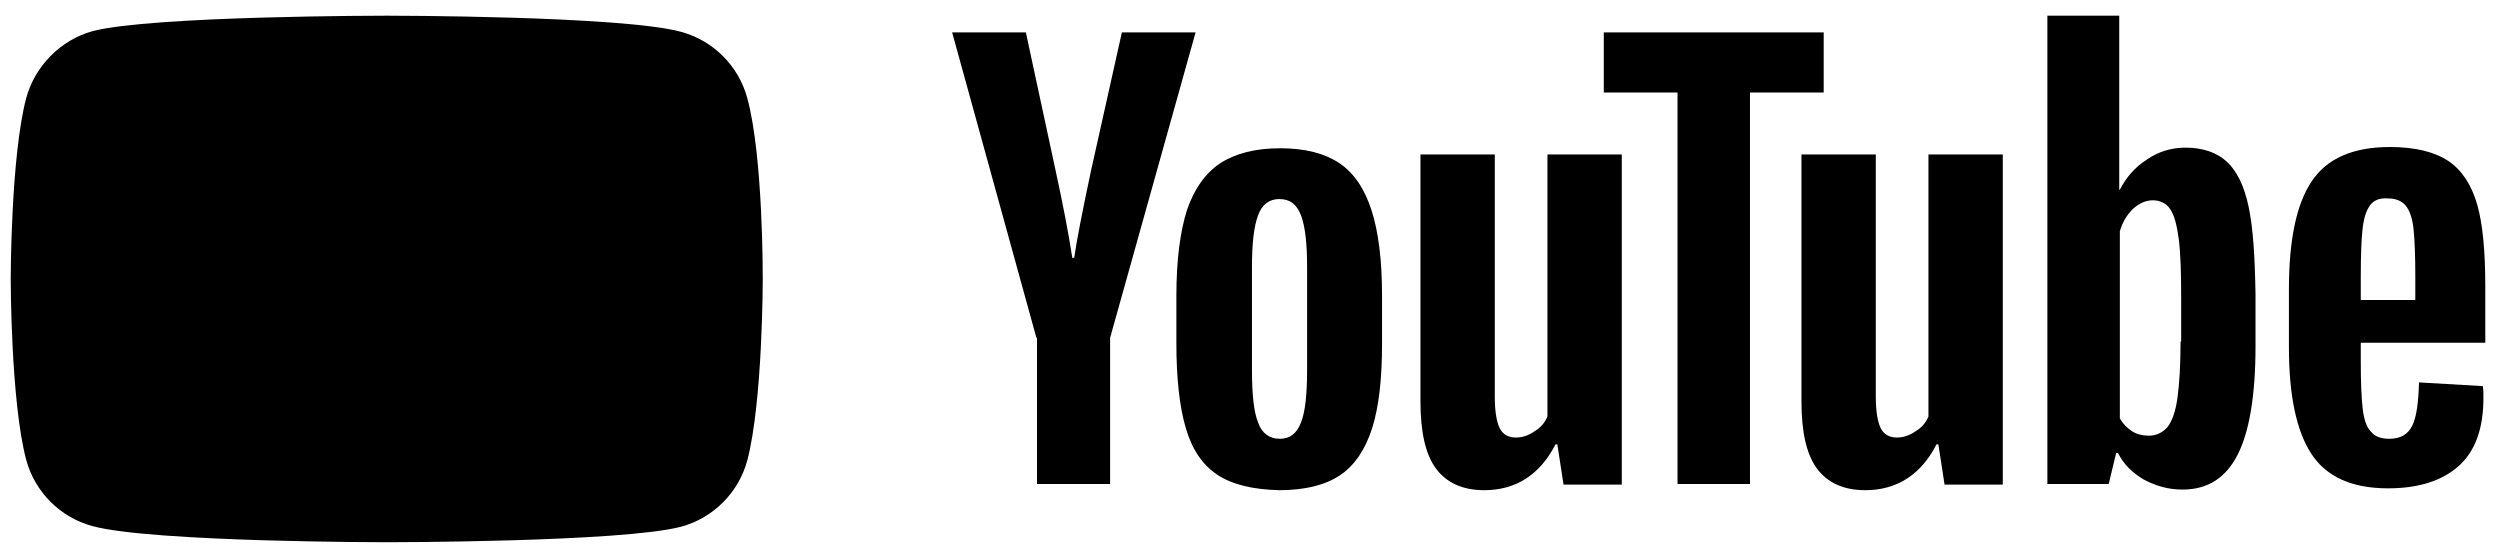 <svg viewBox="0 0 132 29" fill="none" xmlns="http://www.w3.org/2000/svg">
<path d="M39.456 5.178C38.998 3.478 37.657 2.137 35.956 1.679C32.849 0.828 20.42 0.828 20.42 0.828C20.42 0.828 7.991 0.828 4.884 1.646C3.216 2.104 1.842 3.478 1.384 5.178C0.566 8.286 0.566 14.729 0.566 14.729C0.566 14.729 0.566 21.205 1.384 24.28C1.842 25.98 3.183 27.321 4.884 27.779C8.024 28.63 20.42 28.63 20.42 28.63C20.42 28.63 32.849 28.63 35.956 27.812C37.657 27.354 38.998 26.013 39.456 24.312C40.273 21.205 40.273 14.762 40.273 14.762C40.273 14.762 40.306 8.286 39.456 5.178Z" fill="currentColor"></path>
<path d="M64.272 25.065C63.487 24.541 62.931 23.724 62.604 22.579C62.277 21.467 62.113 19.962 62.113 18.131V15.612C62.113 13.748 62.309 12.243 62.669 11.099C63.062 9.954 63.651 9.136 64.436 8.613C65.253 8.09 66.3 7.828 67.608 7.828C68.884 7.828 69.93 8.09 70.715 8.613C71.5 9.136 72.056 9.987 72.416 11.099C72.776 12.211 72.972 13.715 72.972 15.612V18.131C72.972 19.995 72.809 21.467 72.449 22.612C72.089 23.724 71.533 24.574 70.748 25.097C69.963 25.621 68.884 25.882 67.543 25.882C66.169 25.85 65.057 25.588 64.272 25.065ZM68.688 22.317C68.916 21.761 69.015 20.813 69.015 19.537V14.108C69.015 12.865 68.916 11.949 68.688 11.36C68.459 10.771 68.099 10.51 67.543 10.51C67.019 10.51 66.627 10.804 66.431 11.36C66.202 11.949 66.104 12.865 66.104 14.108V19.537C66.104 20.813 66.202 21.761 66.431 22.317C66.627 22.873 67.019 23.168 67.575 23.168C68.099 23.168 68.459 22.906 68.688 22.317Z" fill="currentColor"></path>
<path d="M124.649 18.163V19.047C124.649 20.159 124.682 21.009 124.748 21.565C124.813 22.121 124.944 22.546 125.173 22.775C125.369 23.037 125.696 23.168 126.154 23.168C126.743 23.168 127.135 22.939 127.364 22.481C127.593 22.023 127.691 21.271 127.724 20.191L131.093 20.387C131.125 20.551 131.125 20.747 131.125 21.009C131.125 22.612 130.7 23.822 129.817 24.607C128.934 25.392 127.691 25.784 126.089 25.784C124.159 25.784 122.818 25.163 122.033 23.953C121.248 22.742 120.855 20.878 120.855 18.327V15.285C120.855 12.669 121.248 10.771 122.066 9.561C122.883 8.351 124.257 7.762 126.187 7.762C127.528 7.762 128.574 8.024 129.294 8.515C130.013 9.005 130.504 9.79 130.798 10.804C131.093 11.851 131.223 13.29 131.223 15.122V18.098H124.649V18.163ZM125.14 10.837C124.944 11.099 124.813 11.491 124.748 12.047C124.682 12.603 124.649 13.454 124.649 14.598V15.841H127.528V14.598C127.528 13.486 127.495 12.636 127.43 12.047C127.364 11.458 127.201 11.066 127.004 10.837C126.808 10.608 126.481 10.477 126.089 10.477C125.631 10.444 125.336 10.575 125.14 10.837Z" fill="currentColor"></path>
<path d="M54.722 17.836L50.273 1.711H54.166L55.736 9.005C56.128 10.804 56.422 12.341 56.619 13.617H56.717C56.848 12.701 57.142 11.197 57.6 9.038L59.235 1.711H63.127L58.614 17.836V25.555H54.754V17.836H54.722Z" fill="currentColor"></path>
<path d="M85.63 8.155V25.588H82.555L82.228 23.462H82.13C81.312 25.064 80.037 25.882 78.369 25.882C77.224 25.882 76.374 25.49 75.818 24.738C75.262 23.985 75 22.808 75 21.172V8.155H78.925V20.943C78.925 21.728 79.023 22.284 79.186 22.611C79.35 22.939 79.644 23.102 80.037 23.102C80.364 23.102 80.691 23.004 81.018 22.775C81.345 22.579 81.574 22.317 81.705 21.99V8.155H85.63Z" fill="currentColor"></path>
<path d="M105.747 8.155V25.588H102.673L102.346 23.462H102.247C101.43 25.064 100.154 25.882 98.486 25.882C97.341 25.882 96.491 25.49 95.935 24.738C95.379 23.985 95.117 22.808 95.117 21.172V8.155H99.042V20.943C99.042 21.728 99.14 22.284 99.304 22.611C99.467 22.939 99.762 23.102 100.154 23.102C100.481 23.102 100.808 23.004 101.135 22.775C101.462 22.579 101.691 22.317 101.822 21.99V8.155H105.747Z" fill="currentColor"></path>
<path d="M96.291 4.884H92.399V25.555H88.572V4.884H84.68V1.711H96.291V4.884Z" fill="currentColor"></path>
<path d="M118.731 10.935C118.502 9.823 118.11 9.038 117.587 8.547C117.063 8.057 116.311 7.795 115.395 7.795C114.676 7.795 113.989 7.991 113.367 8.417C112.746 8.809 112.255 9.365 111.928 10.019H111.896V0.828H108.102V25.555H111.34L111.732 23.92H111.83C112.125 24.509 112.582 24.966 113.204 25.326C113.825 25.653 114.479 25.85 115.232 25.85C116.573 25.85 117.521 25.228 118.143 24.018C118.764 22.808 119.091 20.878 119.091 18.294V15.547C119.059 13.552 118.96 12.014 118.731 10.935ZM115.134 18.032C115.134 19.308 115.068 20.289 114.97 21.009C114.872 21.729 114.676 22.252 114.447 22.546C114.185 22.84 113.858 23.004 113.466 23.004C113.138 23.004 112.844 22.939 112.582 22.775C112.321 22.612 112.092 22.383 111.928 22.088V12.211C112.059 11.753 112.288 11.36 112.615 11.033C112.942 10.739 113.302 10.575 113.662 10.575C114.054 10.575 114.381 10.739 114.578 11.033C114.807 11.36 114.937 11.883 115.036 12.603C115.134 13.355 115.166 14.402 115.166 15.743V18.032H115.134Z" fill="currentColor"></path>
</svg>